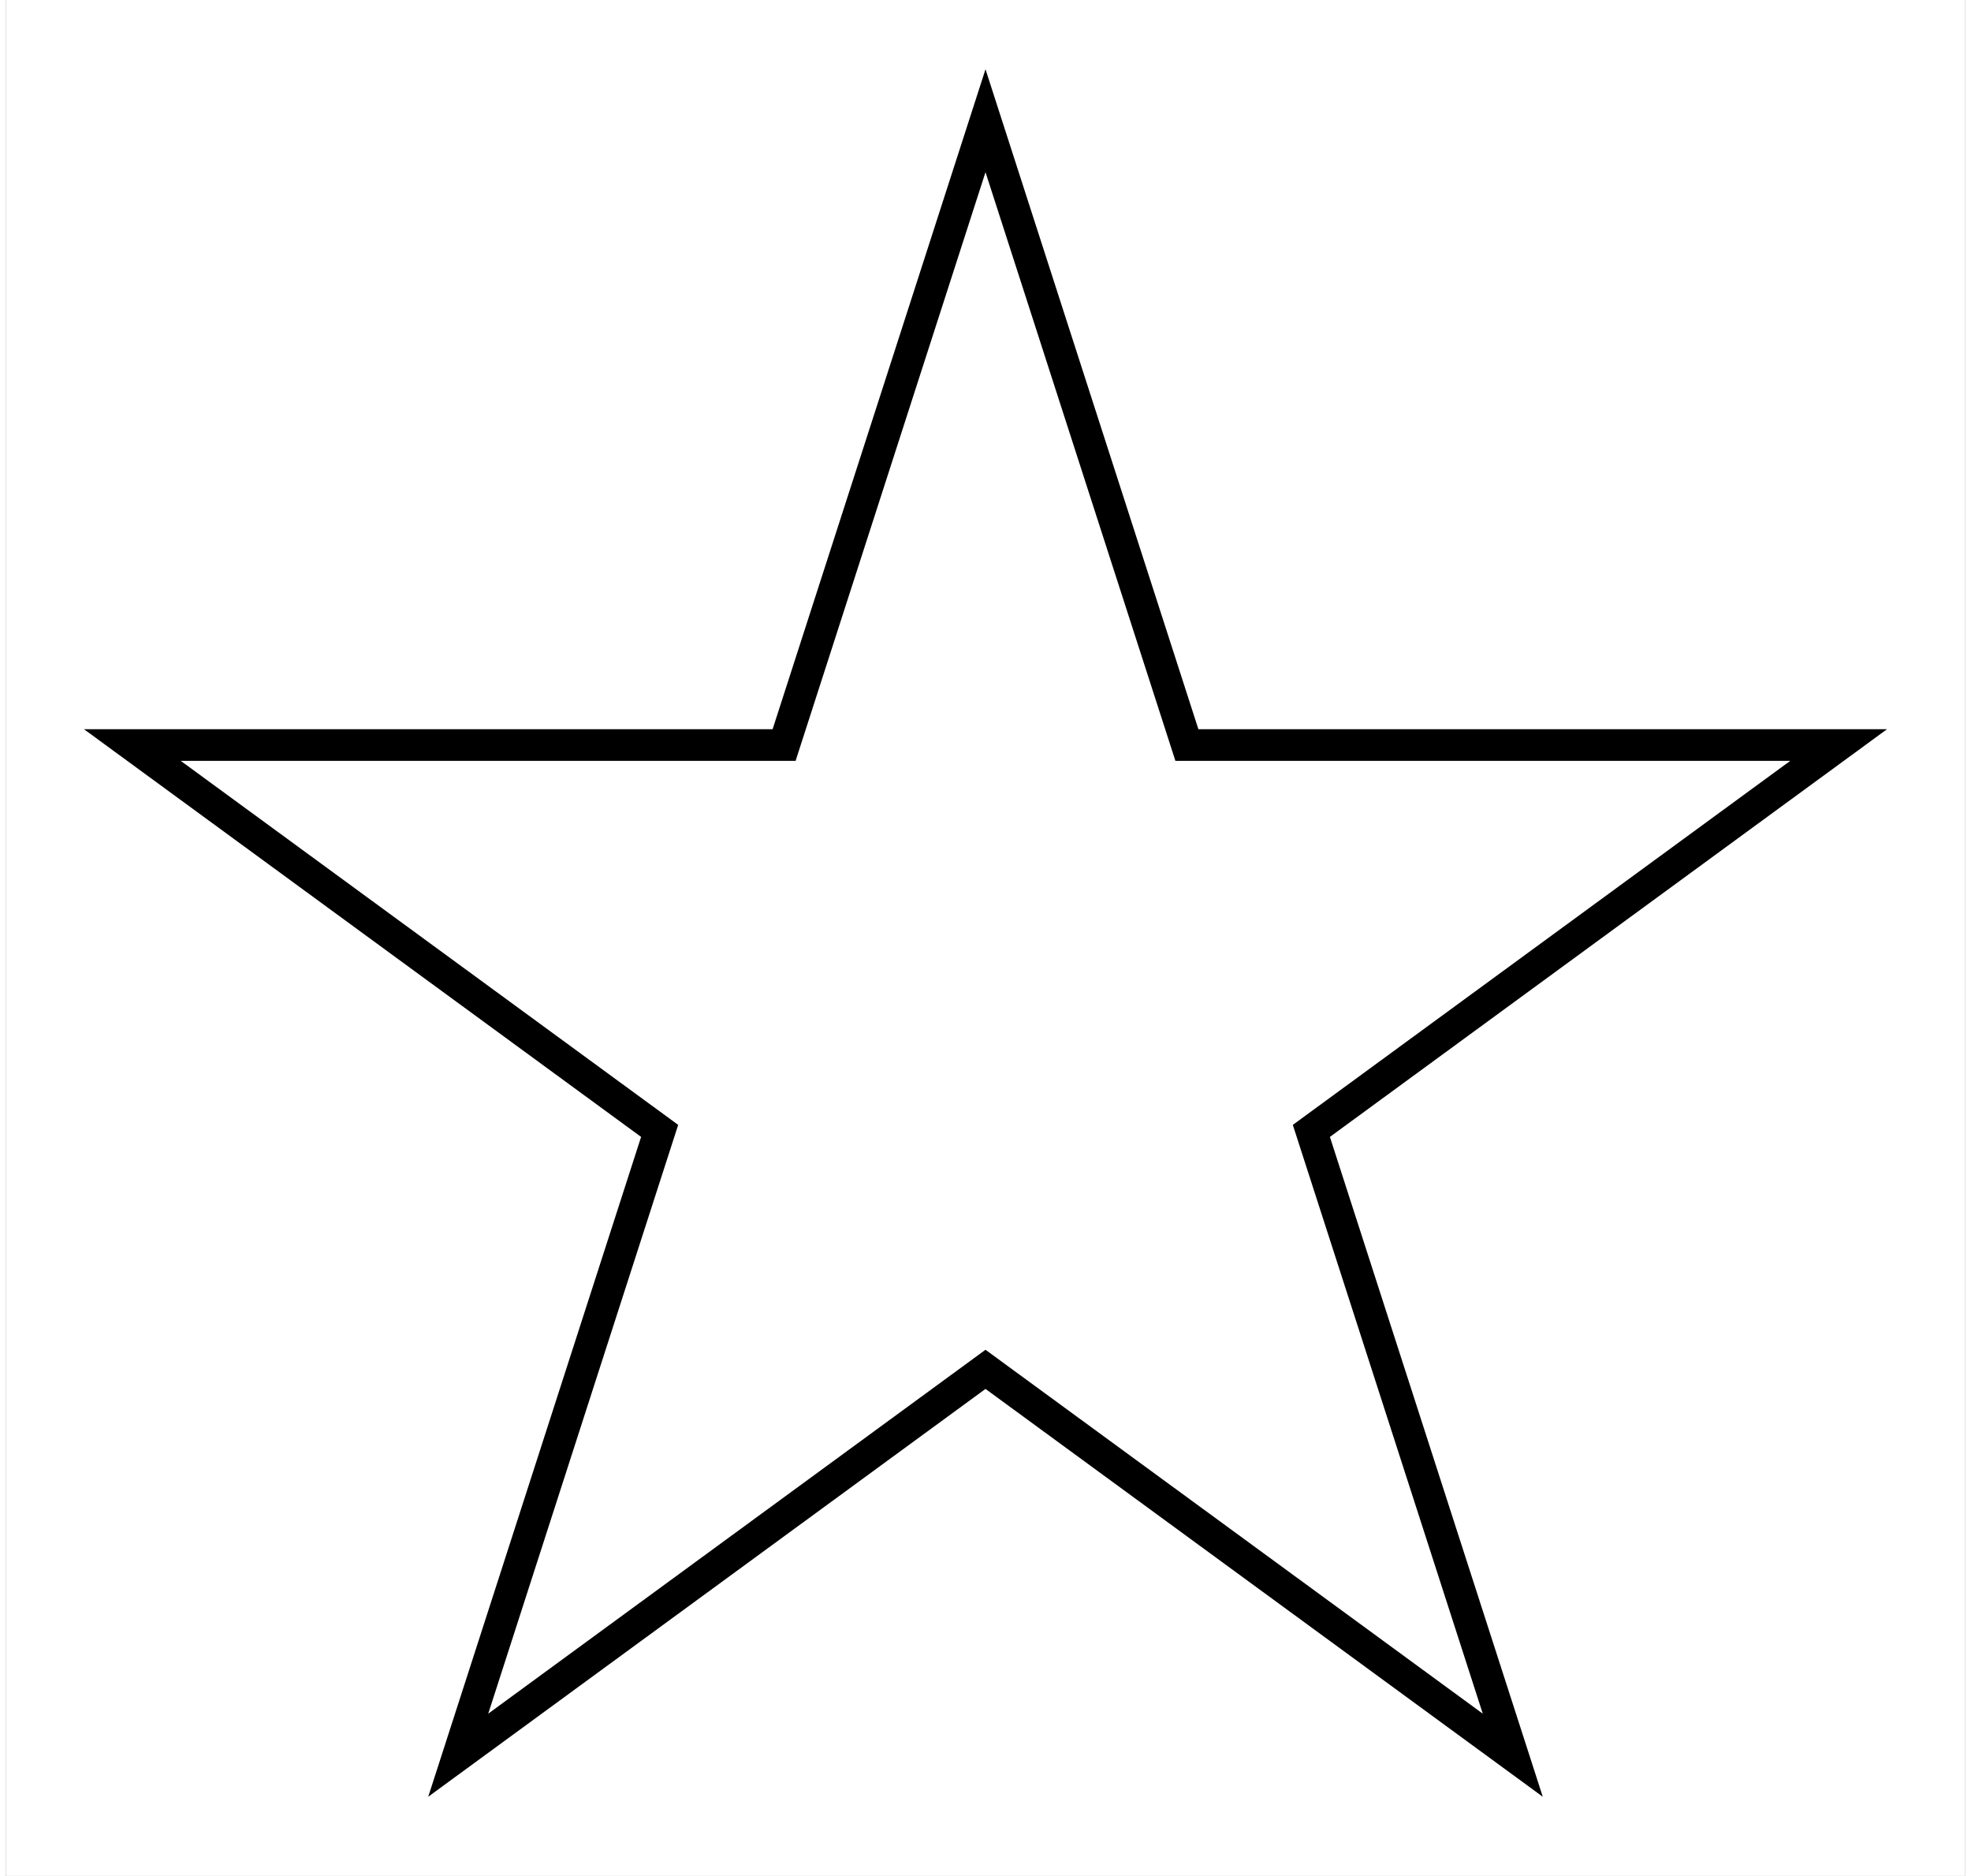<?xml version="1.0" encoding="UTF-8" standalone="no"?>
<!DOCTYPE svg PUBLIC "-//W3C//DTD SVG 1.1//EN"
 "http://www.w3.org/Graphics/SVG/1.1/DTD/svg11.dtd">
<!-- Generated by graphviz version
 -->
<!-- Title: G Pages: 1 -->
<svg width="62pt" height="59pt"
 viewBox="0.00 0.00 62.00 59.36" xmlns="http://www.w3.org/2000/svg" xmlns:xlink="http://www.w3.org/1999/xlink">
<rect x="0.00" y="0.00" width="62.00" height="59.36" fill="#808080" stroke="none"/>
<g id="graph0" class="graph" transform="scale(1 1) rotate(0) translate(4 55.357)">
<title>G</title>
<polygon fill="#ffffff" stroke="transparent" points="-4,4 -4,-55.357 58,-55.357 58,4 -4,4"/>
<!-- a -->
<g id="node1" class="node">
<title>a</title>
<polygon fill="none" stroke="#000000" points="54,-31.783 33.374,-31.783 27,-51.537 20.626,-31.783 0,-31.783 16.687,-19.574 10.313,.18 27,-12.029 43.687,.18 37.313,-19.574 54,-31.783"/>
</g>
</g>
</svg>
